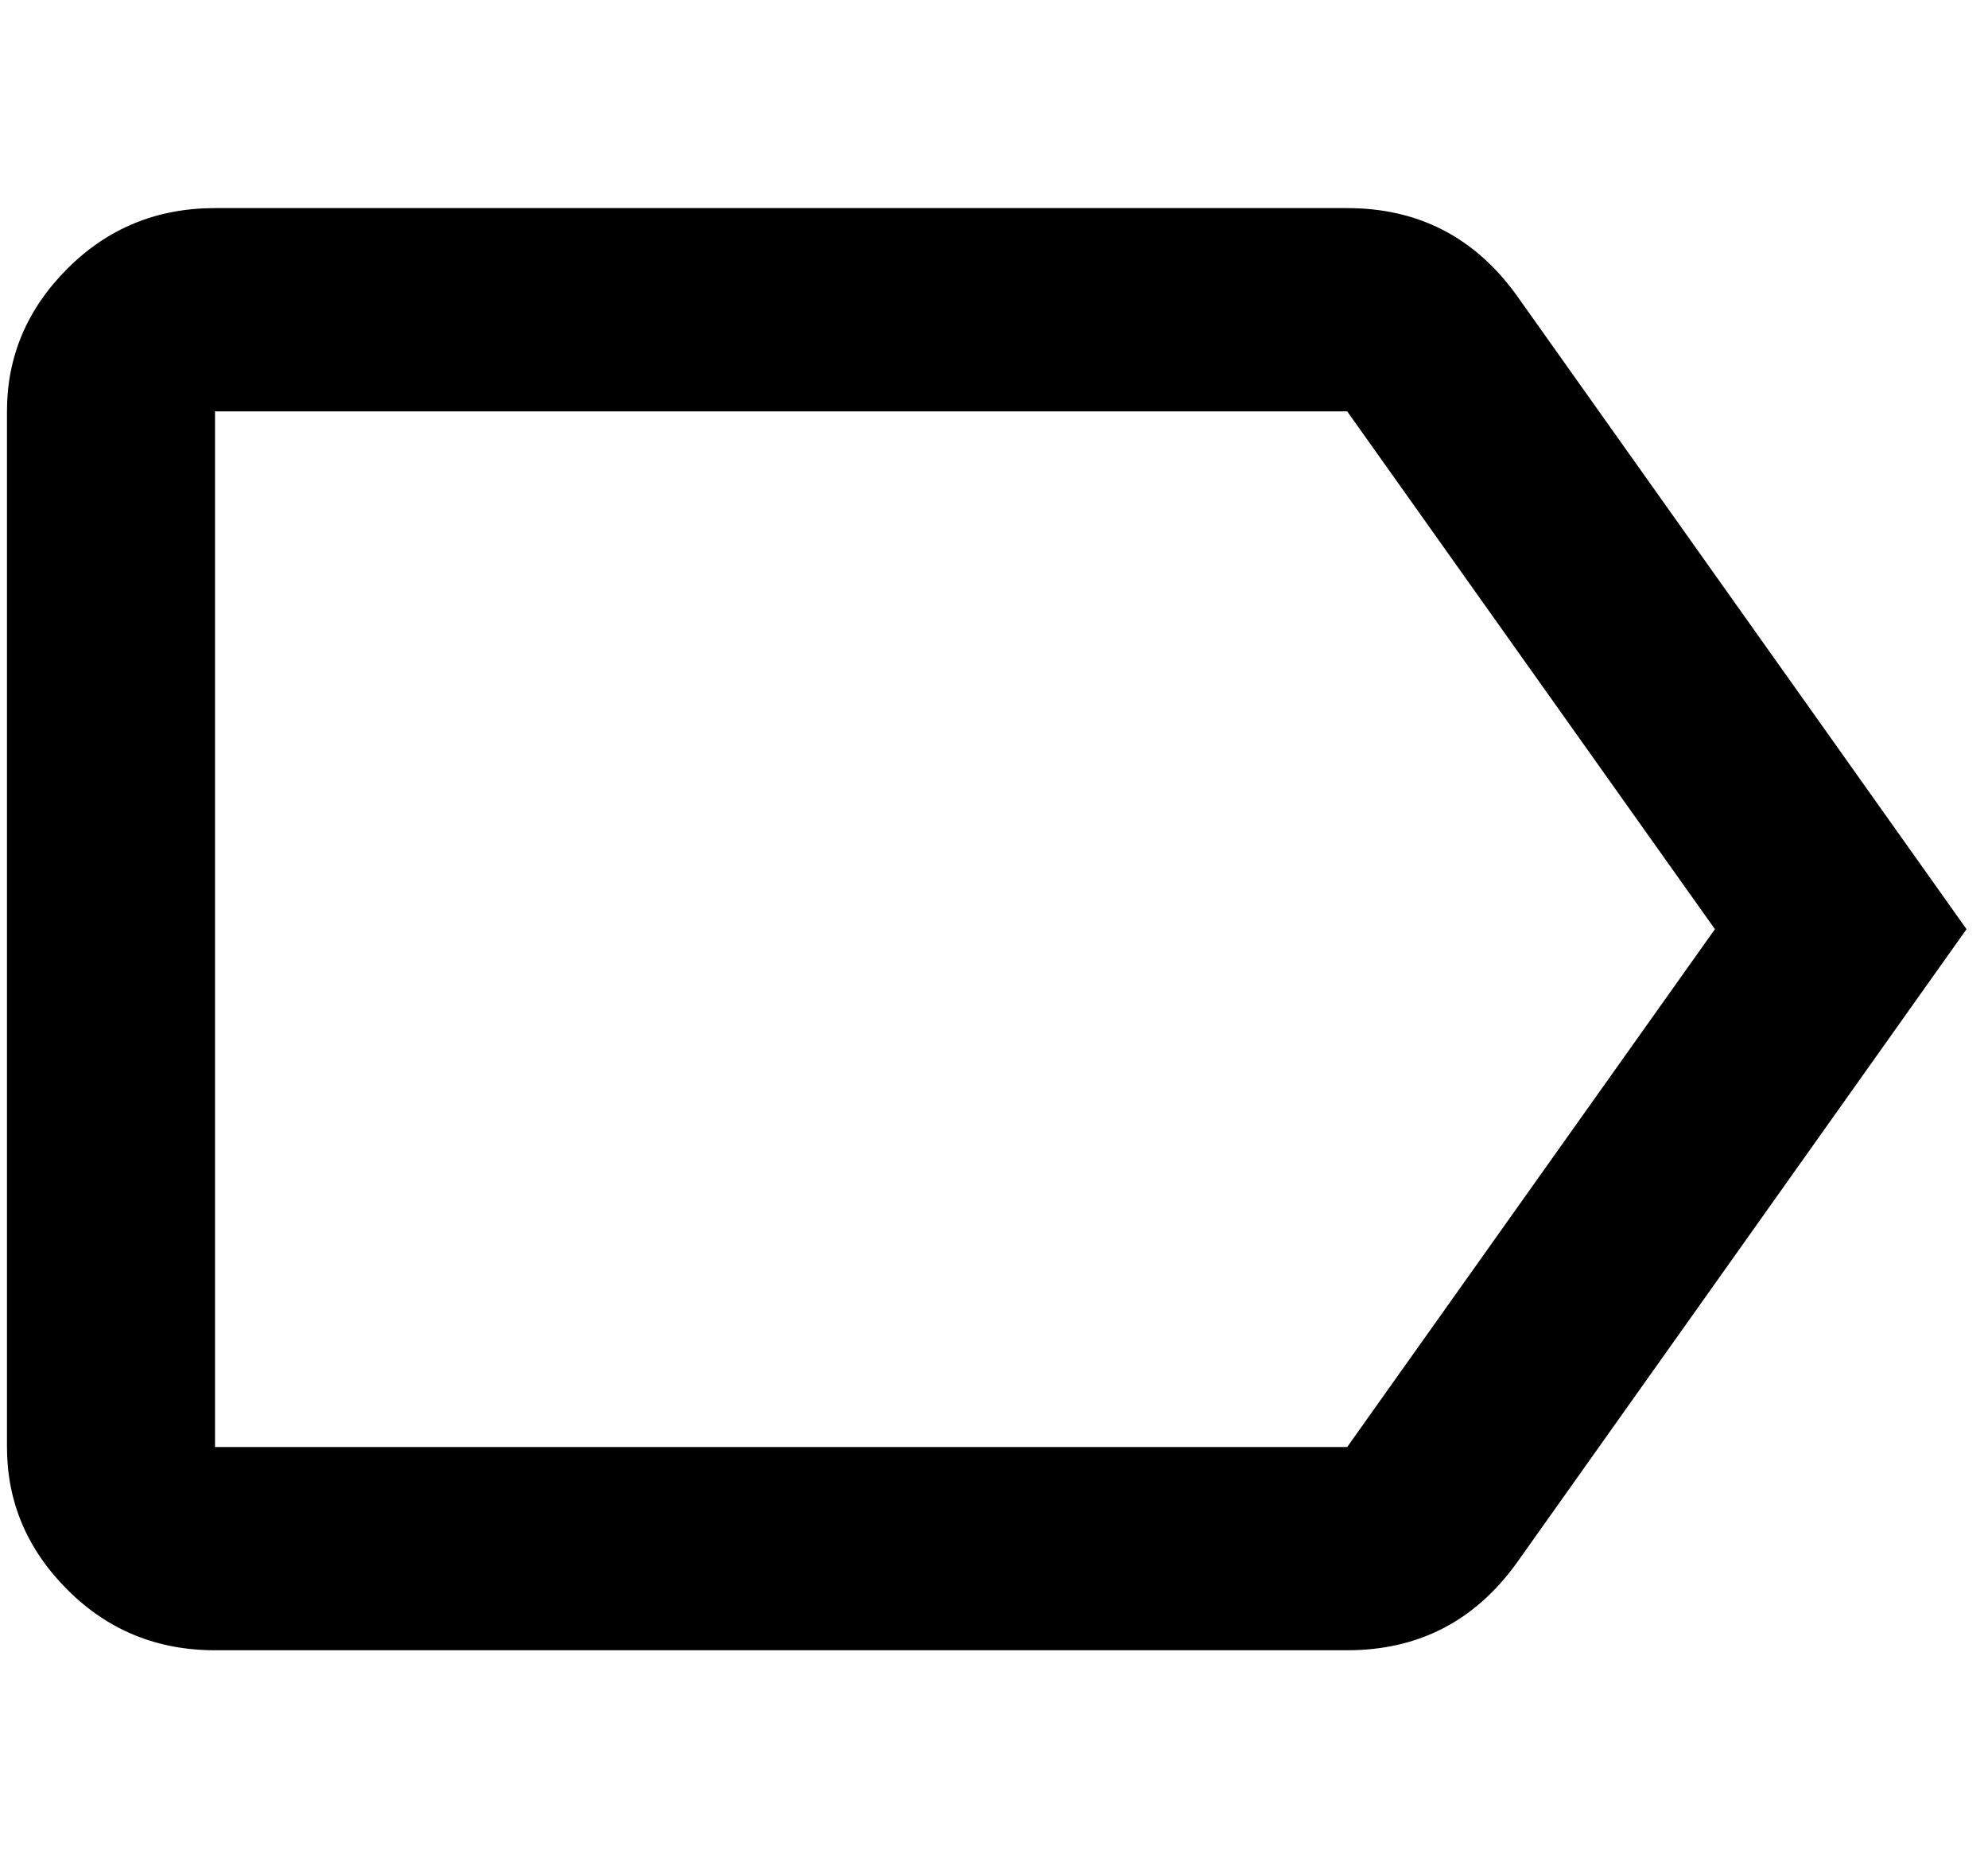 <svg xmlns="http://www.w3.org/2000/svg" width="1.07em" height="1em" viewBox="0 0 408 384"><path fill="currentColor" d="m312 61l93 131l-93 131q-13 18-35 18H43q-18 0-30.5-12.5T0 299V85q0-17 12.5-29.5T43 43h234q22 0 35 18m-35 238l76-107l-76-107H43v214z"/></svg>
